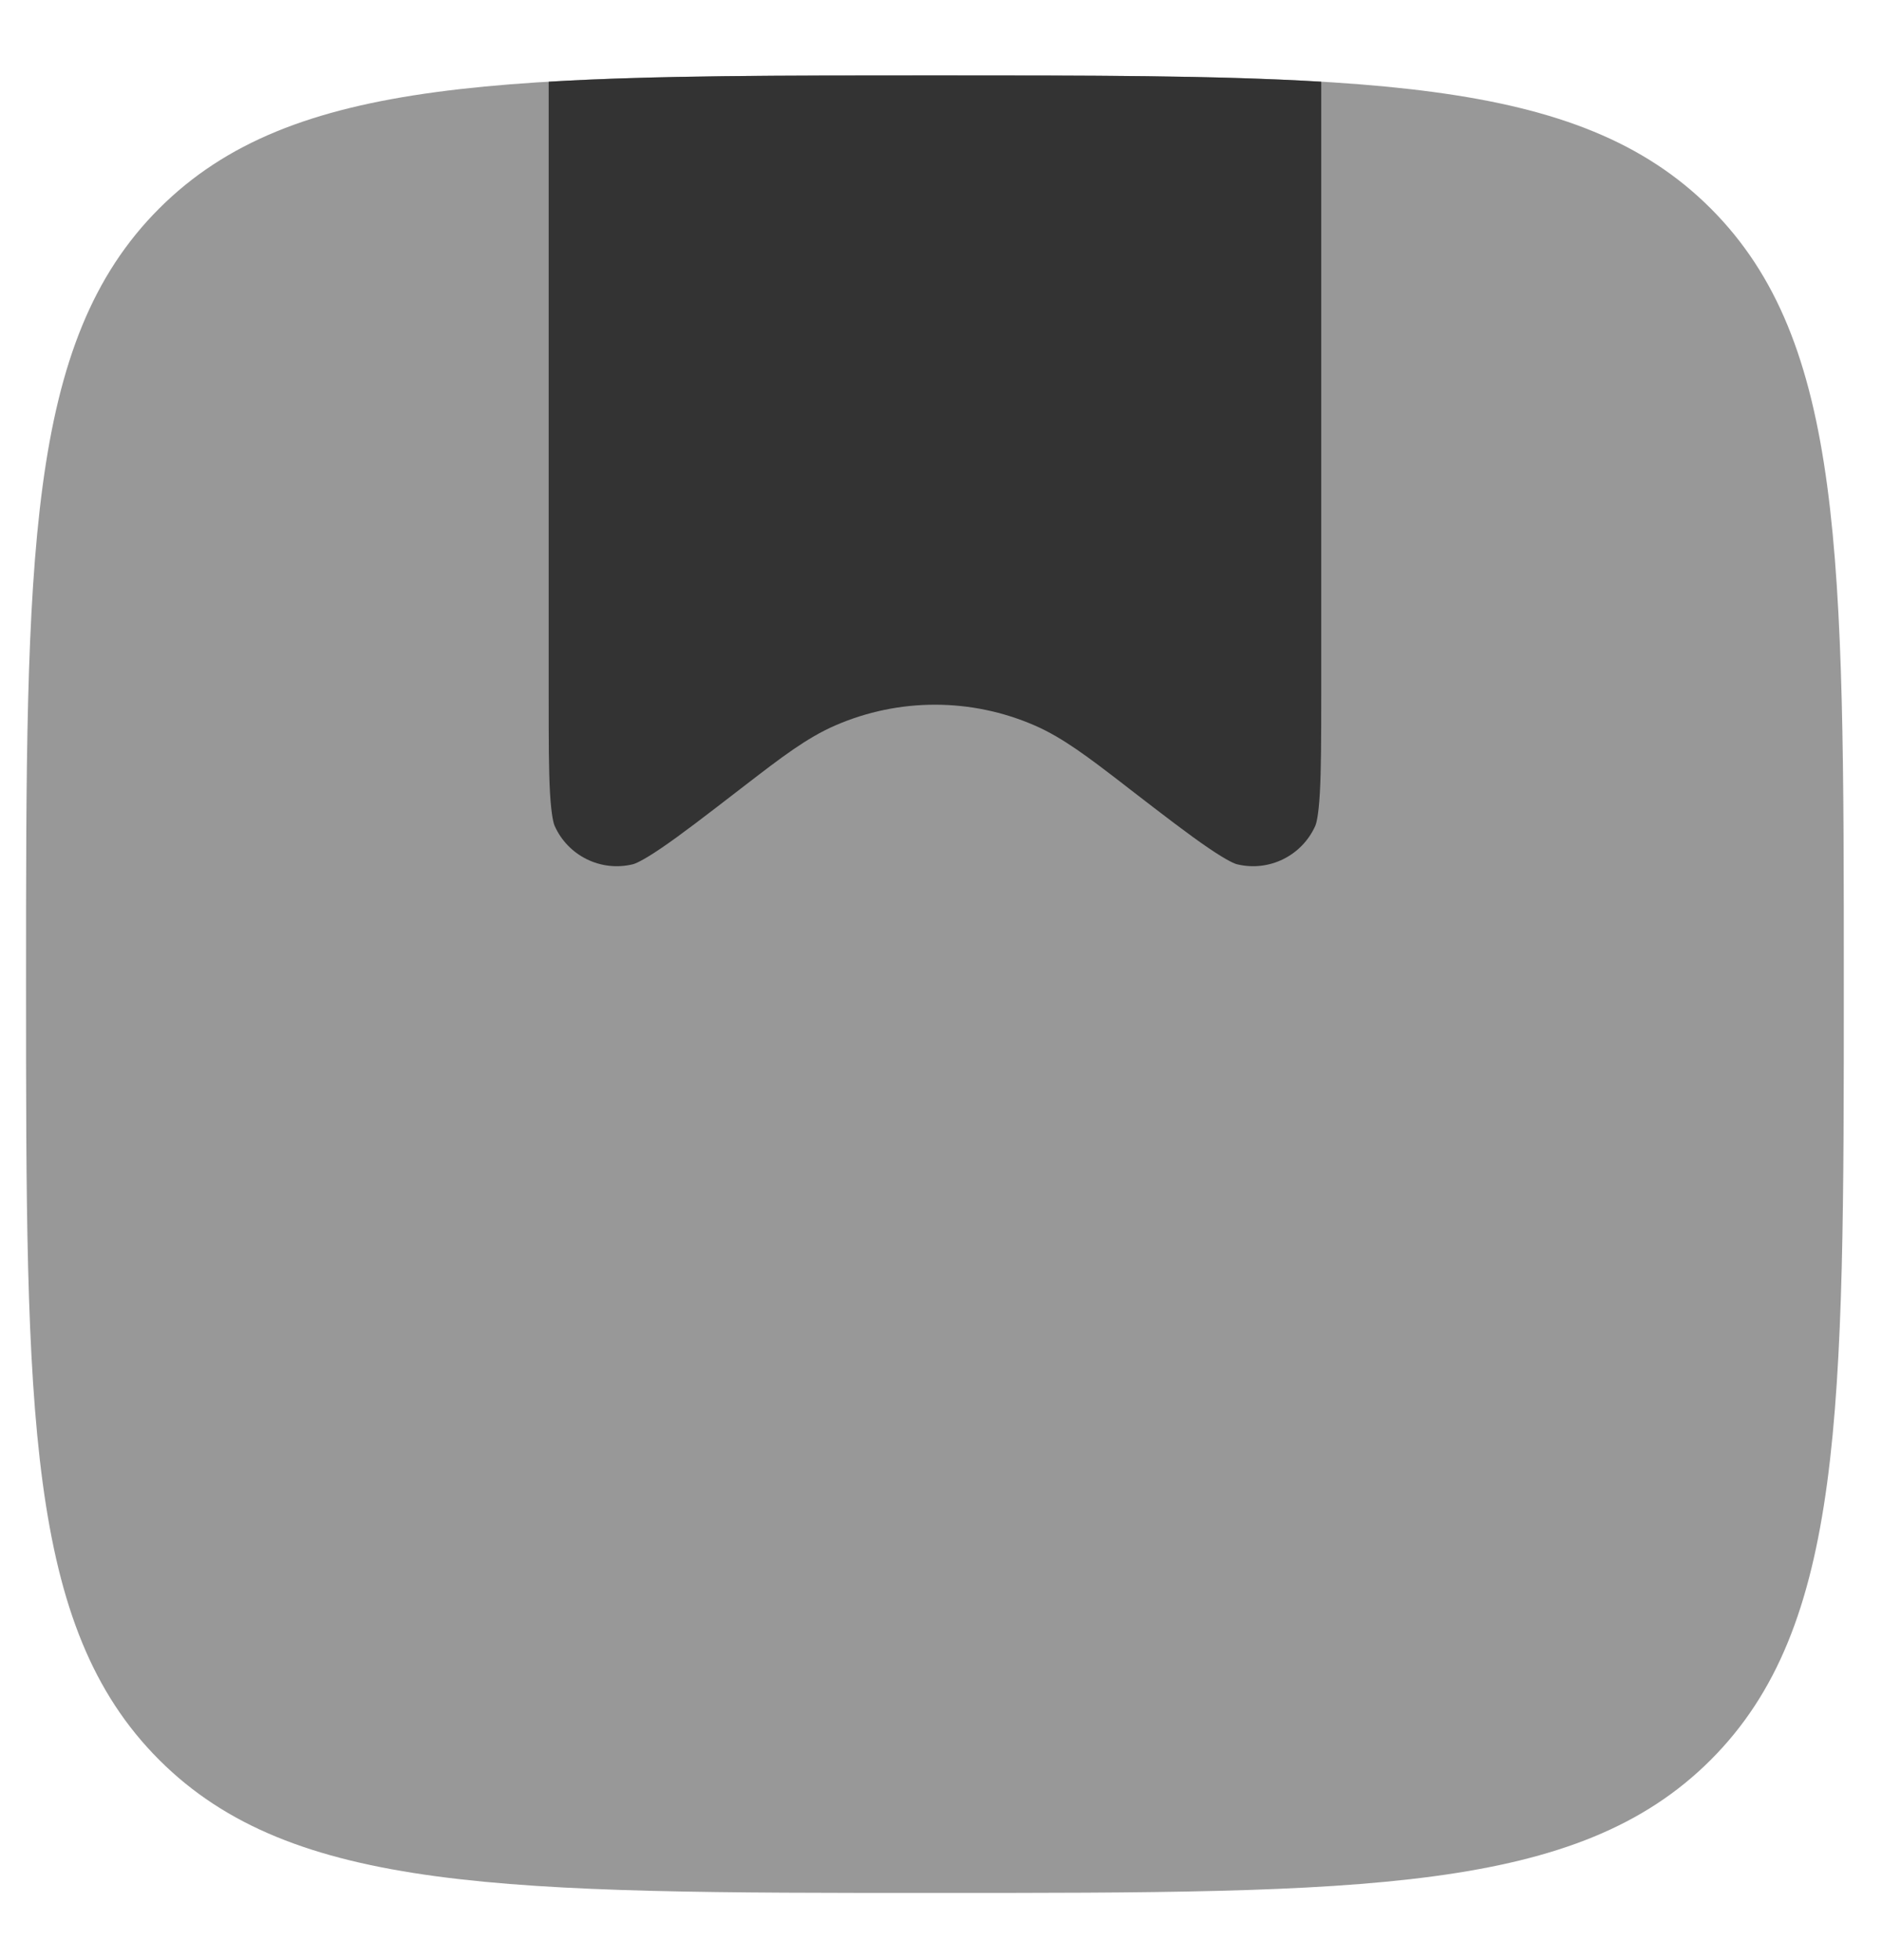 <svg width="24" height="25" viewBox="0 0 24 25" fill="none" xmlns="http://www.w3.org/2000/svg">
<path opacity="0.5" d="M2.03 22.446C3.727 24.143 6.459 24.143 11.923 24.143C17.387 24.143 20.119 24.143 21.816 22.446C23.513 20.748 23.513 18.016 23.513 12.553C23.513 7.089 23.513 4.357 21.816 2.659C20.119 0.962 17.387 0.962 11.923 0.962C6.459 0.962 3.727 0.962 2.03 2.659C0.332 4.357 0.332 7.089 0.332 12.553C0.332 18.017 0.332 20.748 2.03 22.446Z" fill="#333333"/>
<path d="M7.014 10.116C6.997 9.822 6.997 9.428 6.997 8.852V1.042C8.336 0.962 9.952 0.962 11.923 0.962C13.894 0.962 15.509 0.962 16.849 1.042V8.852C16.849 9.428 16.848 9.822 16.831 10.116C16.814 10.42 16.782 10.514 16.774 10.531C16.603 10.915 16.183 11.123 15.774 11.023C15.755 11.019 15.662 10.987 15.41 10.815C15.167 10.65 14.854 10.41 14.398 10.058L14.321 9.998C13.892 9.668 13.557 9.41 13.193 9.252C12.383 8.9 11.463 8.9 10.653 9.252C10.288 9.41 9.954 9.668 9.525 9.998L9.447 10.058C8.991 10.41 8.679 10.65 8.436 10.815C8.184 10.987 8.09 11.019 8.071 11.023C7.663 11.123 7.242 10.915 7.072 10.531C7.064 10.514 7.032 10.42 7.014 10.116Z" fill="#333333"/>
</svg>
